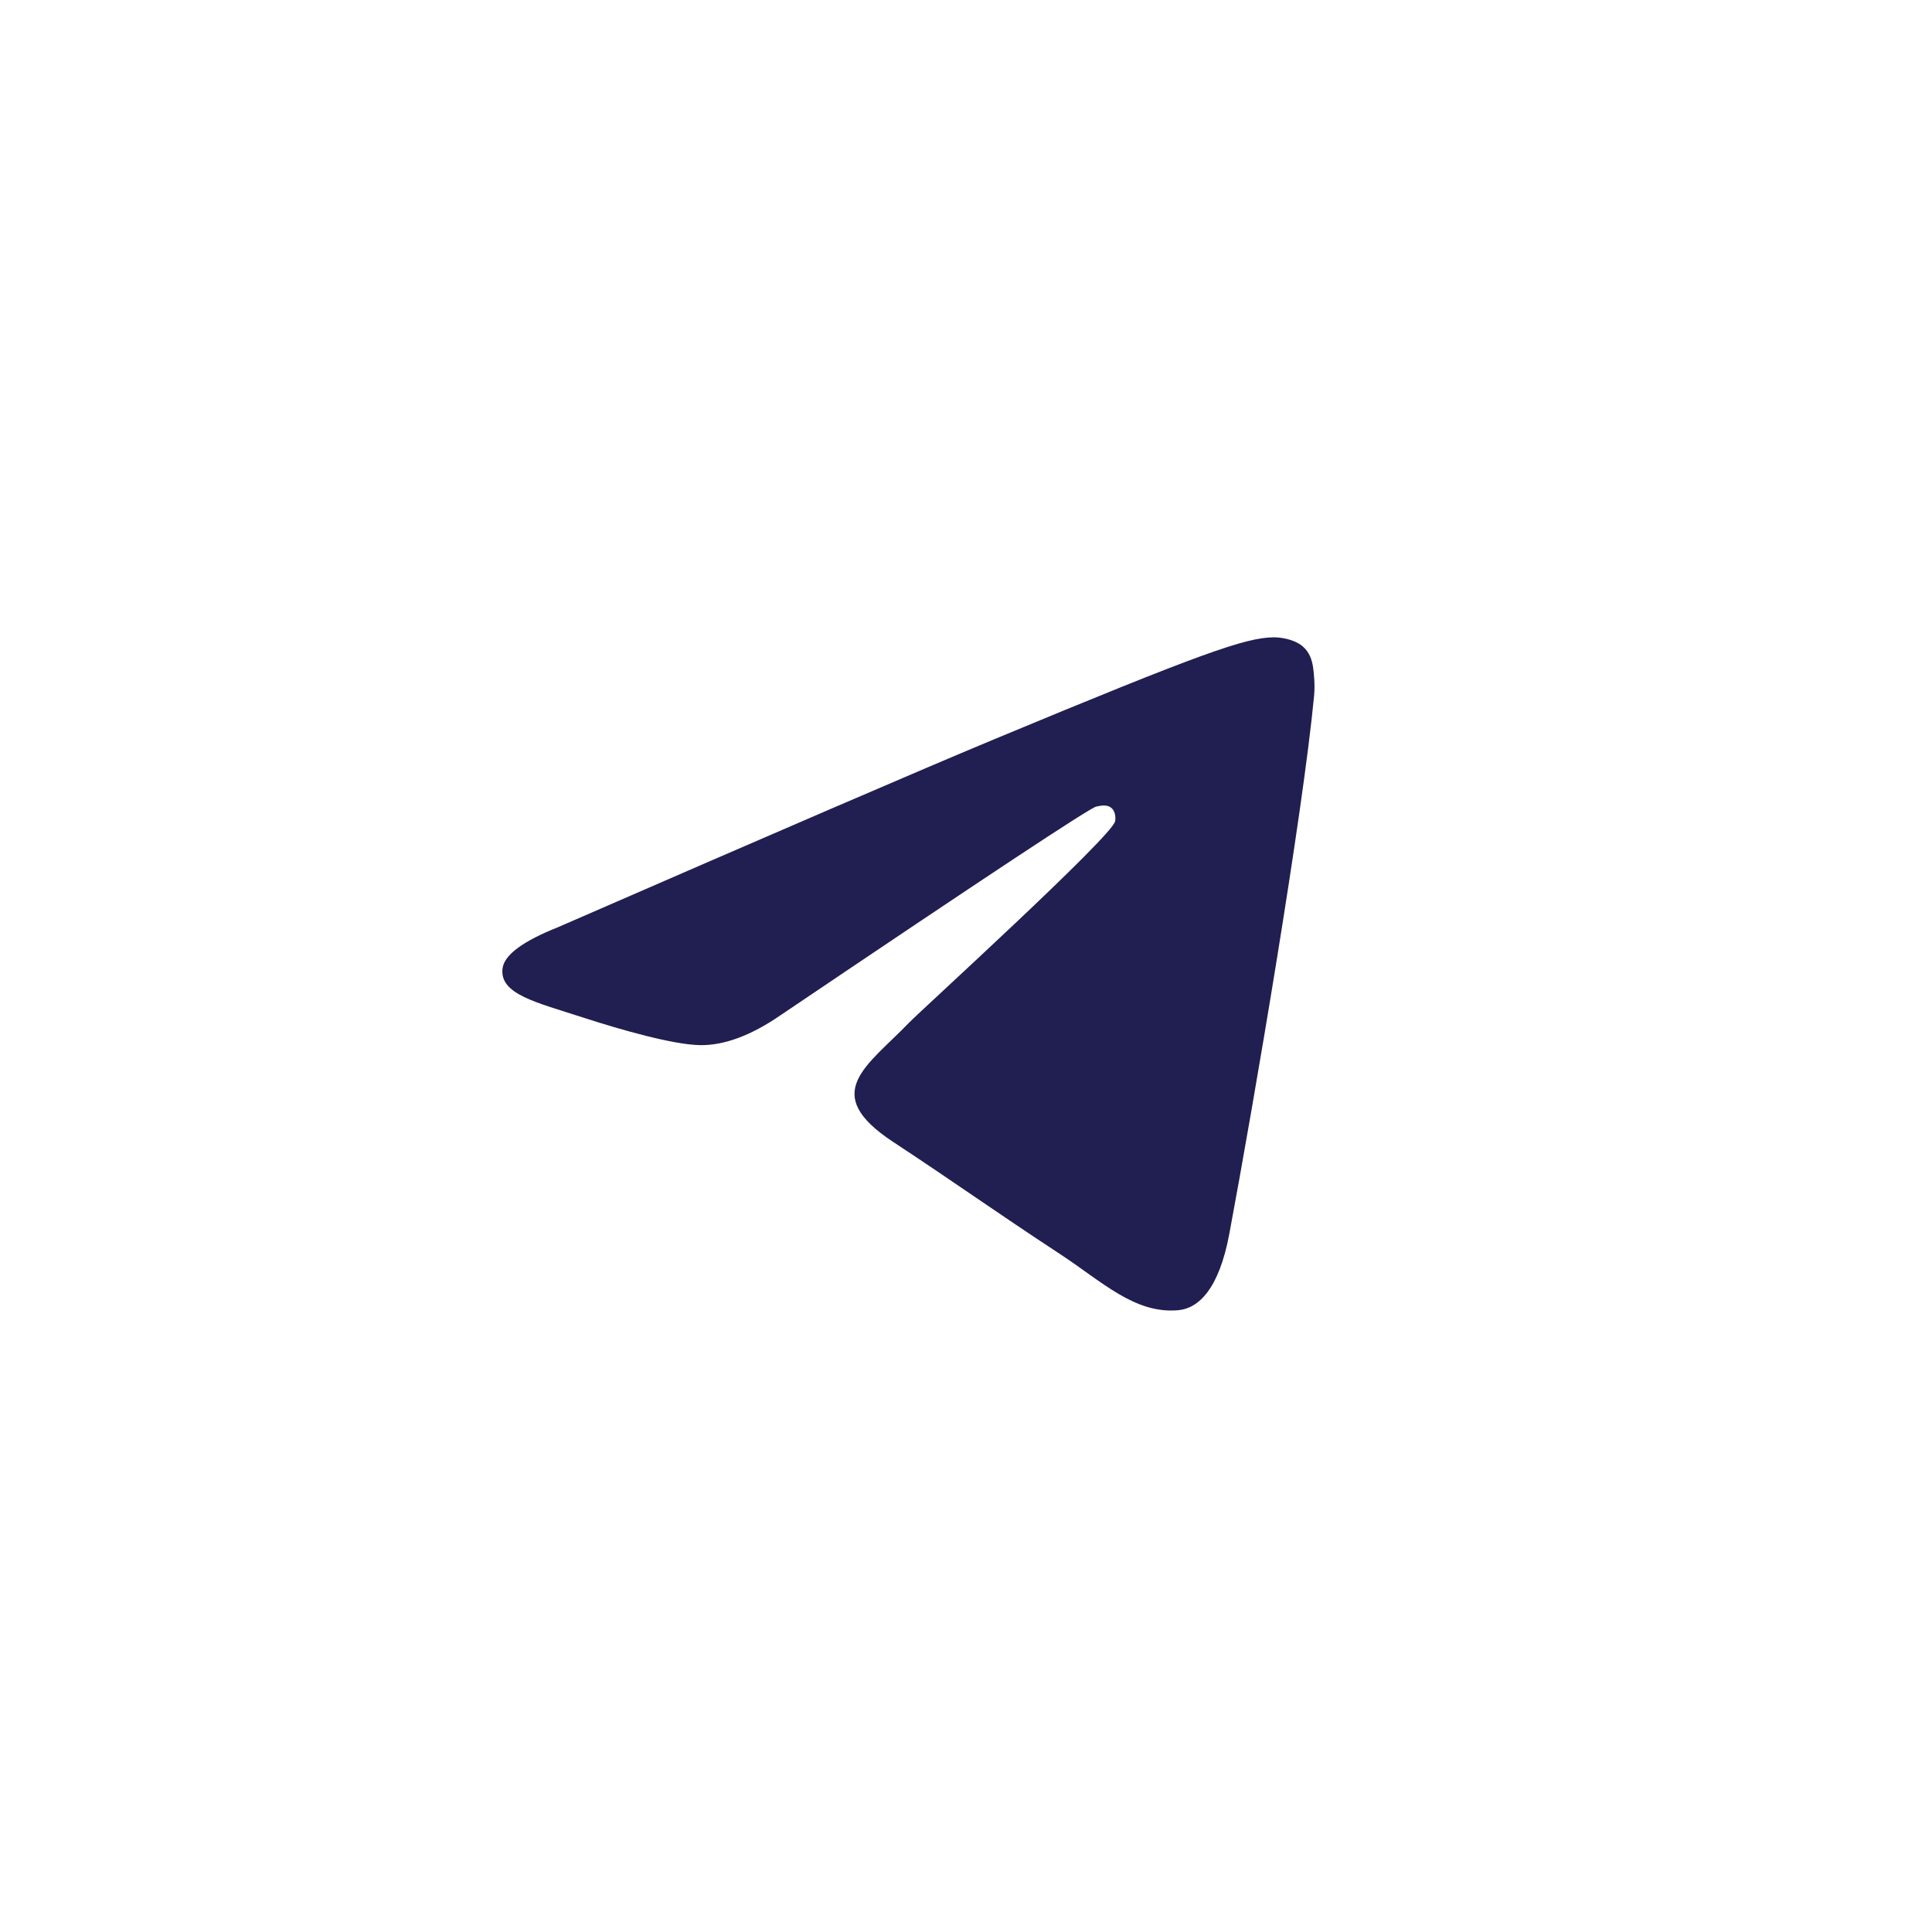 <svg width="155" height="154" viewBox="0 0 155 154" fill="none" xmlns="http://www.w3.org/2000/svg">
<g filter="url(#filter0_d_1_13524)">
<path d="M77.621 15C61.712 15 46.44 21.325 35.199 32.574C23.947 43.826 17.624 59.087 17.621 75C17.621 90.907 23.949 106.179 35.199 117.427C46.44 128.675 61.712 135 77.621 135C93.531 135 108.802 128.675 120.043 117.427C131.293 106.179 137.621 90.907 137.621 75C137.621 59.093 131.293 43.822 120.043 32.574C108.802 21.325 93.531 15 77.621 15Z" fill="white"/>
</g>
<path d="M44.78 74.368C62.274 66.748 73.937 61.723 79.768 59.296C96.437 52.365 99.896 51.161 102.155 51.121C102.652 51.113 103.759 51.236 104.48 51.819C105.08 52.311 105.249 52.977 105.334 53.444C105.409 53.911 105.512 54.975 105.427 55.806C104.527 65.293 100.618 88.317 98.63 98.943C97.796 103.439 96.137 104.947 94.534 105.094C91.046 105.415 88.402 102.792 85.027 100.58C79.749 97.118 76.768 94.963 71.64 91.586C65.715 87.682 69.558 85.536 72.933 82.03C73.815 81.112 89.171 67.148 89.462 65.881C89.499 65.723 89.537 65.132 89.18 64.821C88.834 64.509 88.318 64.616 87.943 64.7C87.409 64.82 78.98 70.396 62.63 81.428C60.24 83.072 58.074 83.874 56.124 83.832C53.987 83.786 49.862 82.62 46.796 81.625C43.046 80.403 40.055 79.757 40.318 77.683C40.449 76.603 41.94 75.497 44.78 74.368Z" fill="#211E51"/>
<defs>
<filter id="filter0_d_1_13524" x="0.621" y="0" width="154" height="154" filterUnits="userSpaceOnUse" color-interpolation-filters="sRGB">
<feFlood flood-opacity="0" result="BackgroundImageFix"/>
<feColorMatrix in="SourceAlpha" type="matrix" values="0 0 0 0 0 0 0 0 0 0 0 0 0 0 0 0 0 0 127 0" result="hardAlpha"/>
<feOffset dy="2"/>
<feGaussianBlur stdDeviation="8.5"/>
<feComposite in2="hardAlpha" operator="out"/>
<feColorMatrix type="matrix" values="0 0 0 0 0 0 0 0 0 0 0 0 0 0 0 0 0 0 0.54 0"/>
<feBlend mode="normal" in2="BackgroundImageFix" result="effect1_dropShadow_1_13524"/>
<feBlend mode="normal" in="SourceGraphic" in2="effect1_dropShadow_1_13524" result="shape"/>
</filter>
</defs>
</svg>
